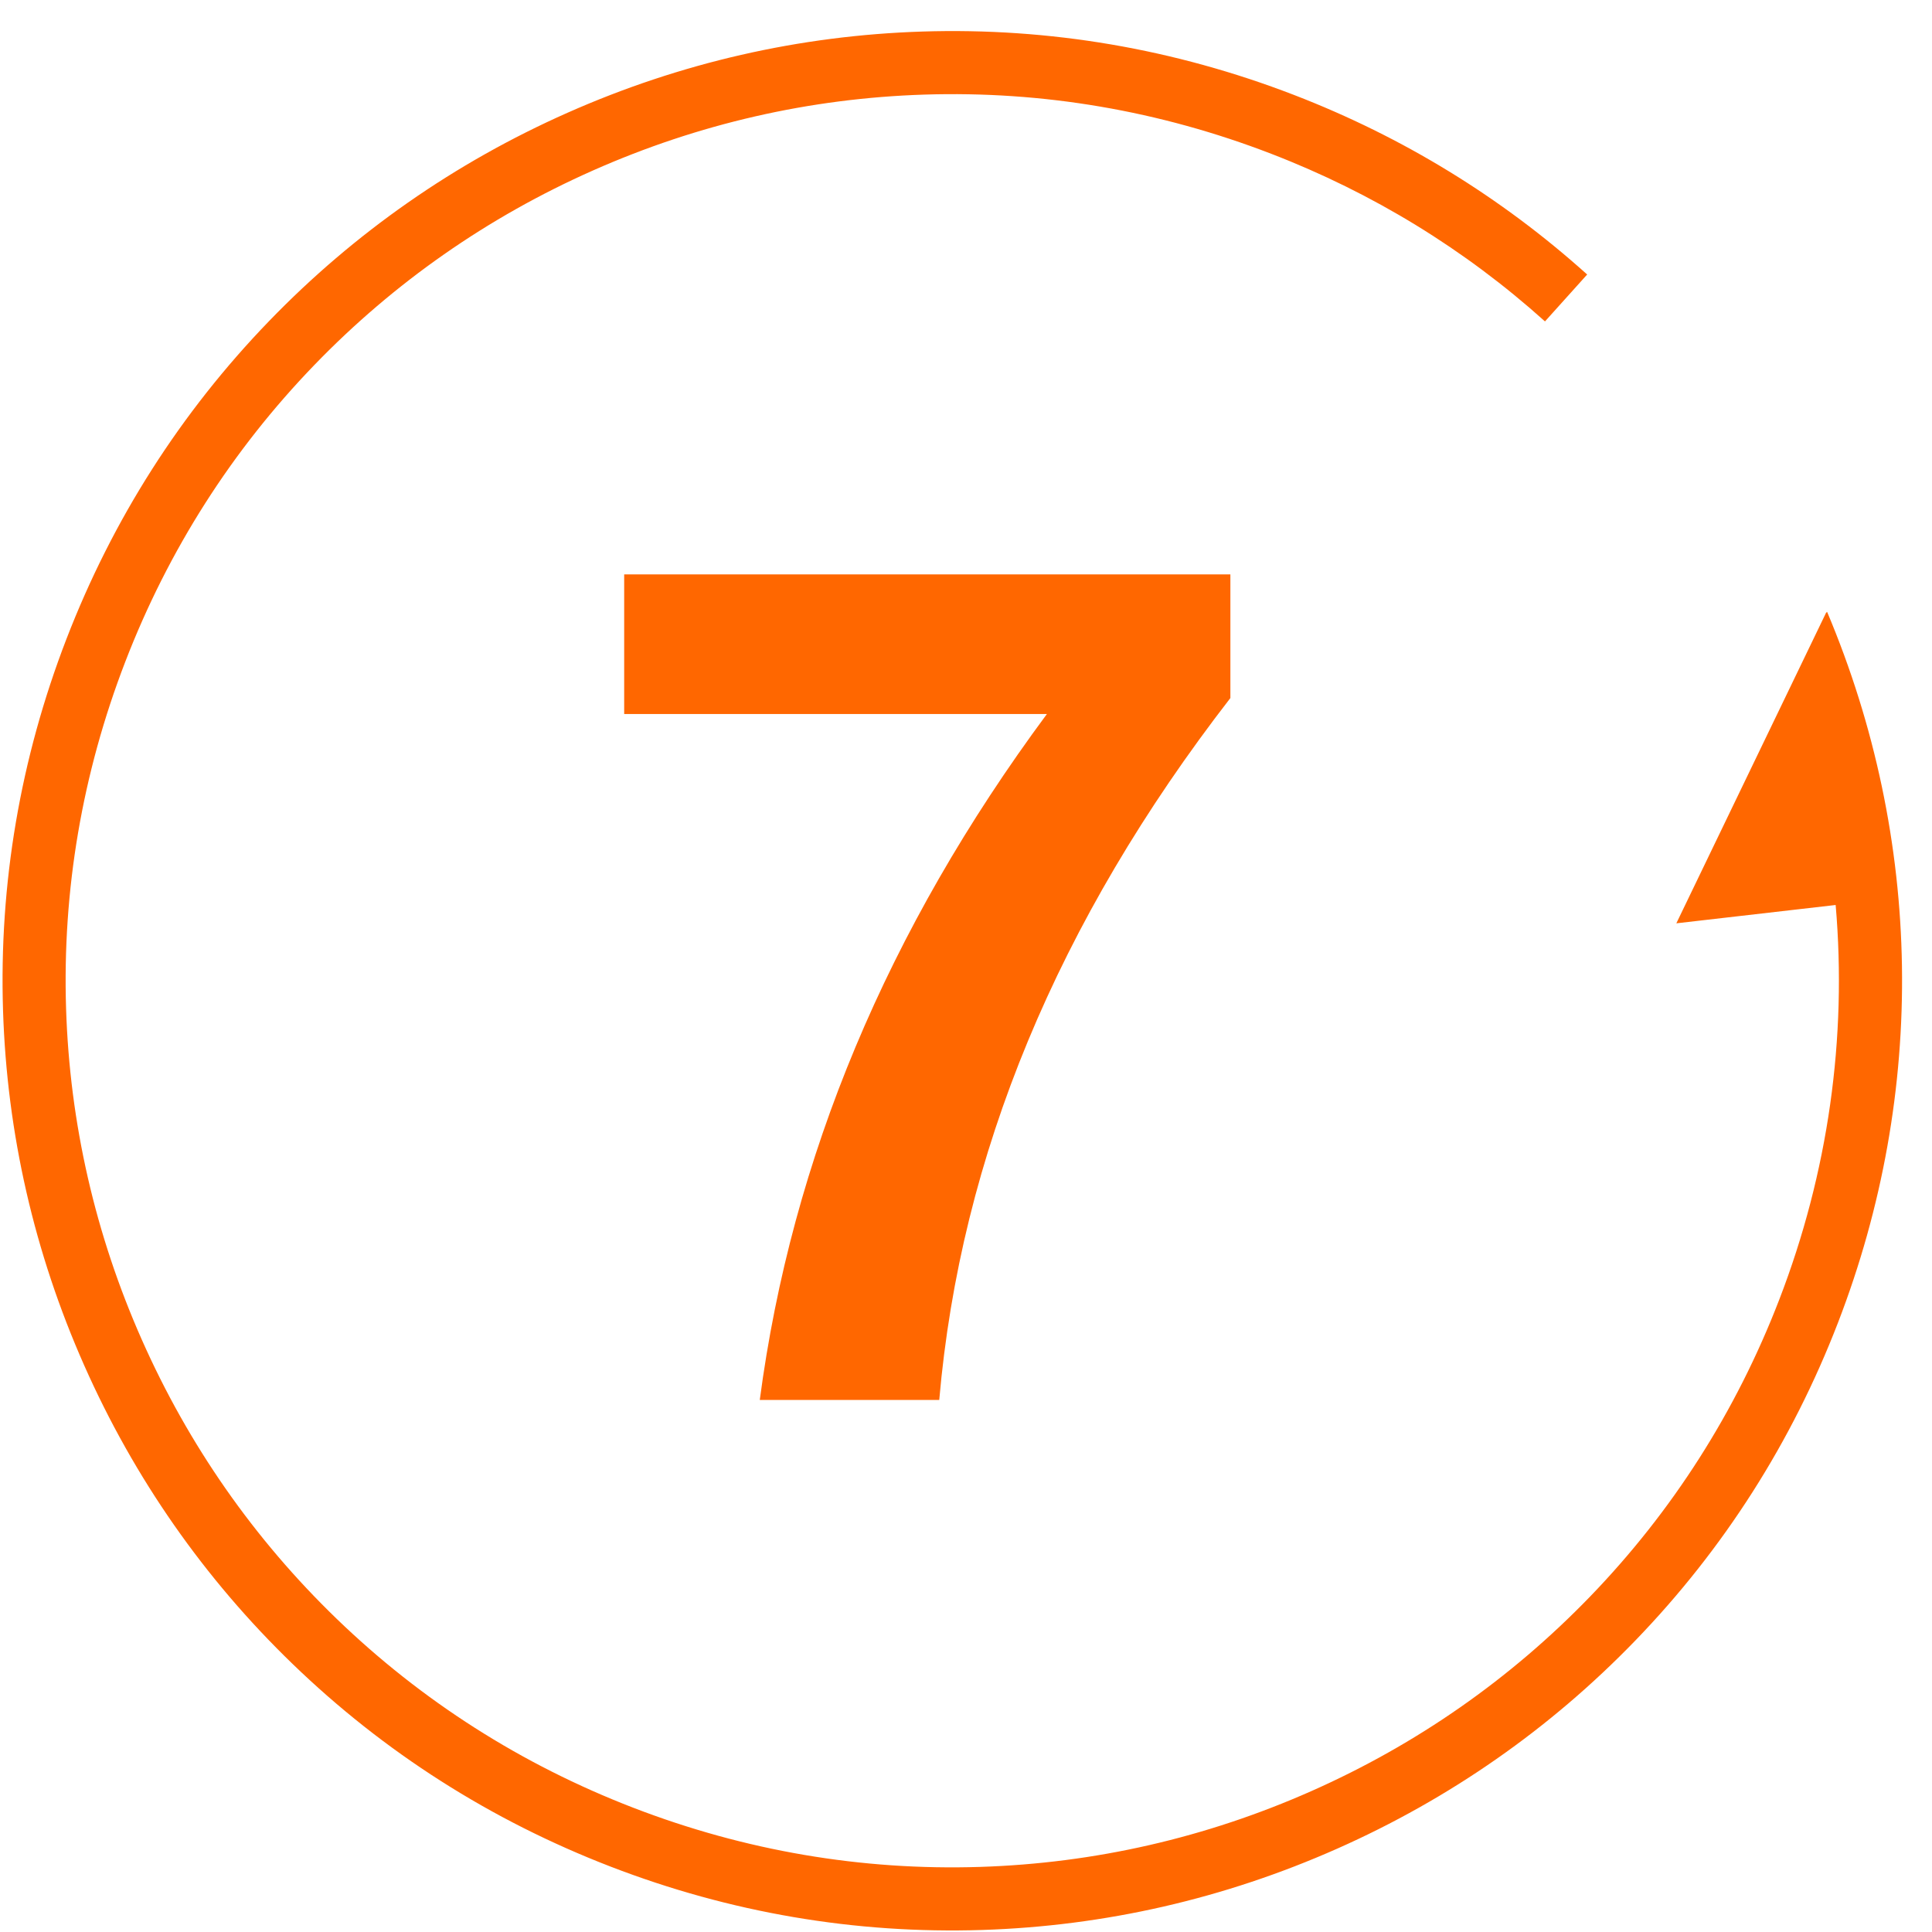 <?xml version="1.0" standalone="no"?><!DOCTYPE svg PUBLIC "-//W3C//DTD SVG 1.1//EN" "http://www.w3.org/Graphics/SVG/1.1/DTD/svg11.dtd"><svg t="1506501679439" class="icon" style="" viewBox="0 0 1024 1024" version="1.1" xmlns="http://www.w3.org/2000/svg" p-id="4463" xmlns:xlink="http://www.w3.org/1999/xlink" width="24" height="24"><defs><style type="text/css"></style></defs><path d="M968.393 324.274c0 0-0.075 0.209-0.213 0.59l-0.086-0.59-79.603 165.106 84.443-9.717c6.079 70.345-3.855 141.685-29.921 209.243-22.825 59.181-56.56 112.108-100.248 157.319-42.211 43.674-91.9 78.36-147.689 103.084-55.79 24.73-114.858 38.249-175.561 40.191-62.845 2.009-124.714-8.547-183.891-31.373-59.181-22.832-112.108-56.56-157.319-100.255-43.673-42.211-78.36-91.9-103.09-147.687-24.724-55.79-38.249-114.854-40.191-175.562-2.004-62.84 8.553-124.712 31.378-183.889 22.832-59.176 56.56-112.109 100.255-157.32 42.205-43.673 91.9-78.36 147.689-103.084 55.783-24.73 114.852-38.248 175.561-40.19 62.84-2.01 124.712 8.546 183.889 31.378 53.795 20.752 102.605 50.641 145.077 88.836l22.358-24.858c-45.508-40.93-97.793-72.956-155.4-95.176C622.455 25.868 556.18 14.566 488.84 16.72 423.808 18.799 360.541 33.275 300.796 59.761 241.052 86.239 187.832 123.389 142.615 170.178 95.793 218.623 59.655 275.32 35.207 338.698c-24.448 63.372-35.749 129.655-33.596 196.994 2.075 65.032 16.557 128.299 43.042 188.045 26.48 59.744 63.627 112.964 110.418 158.18 48.444 46.822 105.142 82.955 168.521 107.409 63.371 24.448 129.653 35.755 196.988 33.601 65.032-2.081 128.303-16.561 188.049-43.047 59.746-26.48 112.966-63.627 158.182-110.417 46.815-48.444 82.953-105.142 107.402-168.521C1021.363 578.717 1019.3 444.946 968.393 324.274L968.393 324.274zM968.393 324.274" p-id="4464" fill="#ff6700"></path><path d="M497.821 742.004c11.26-129.633 62.681-253.655 154.305-372.029l0-65.527L330.828 304.448l0 73.982 224.064 0c-84.549 114.146-135.281 235.36-152.193 363.573L497.821 742.003 497.821 742.004zM497.821 742.004" p-id="4465" fill="#ff6700"></path></svg>